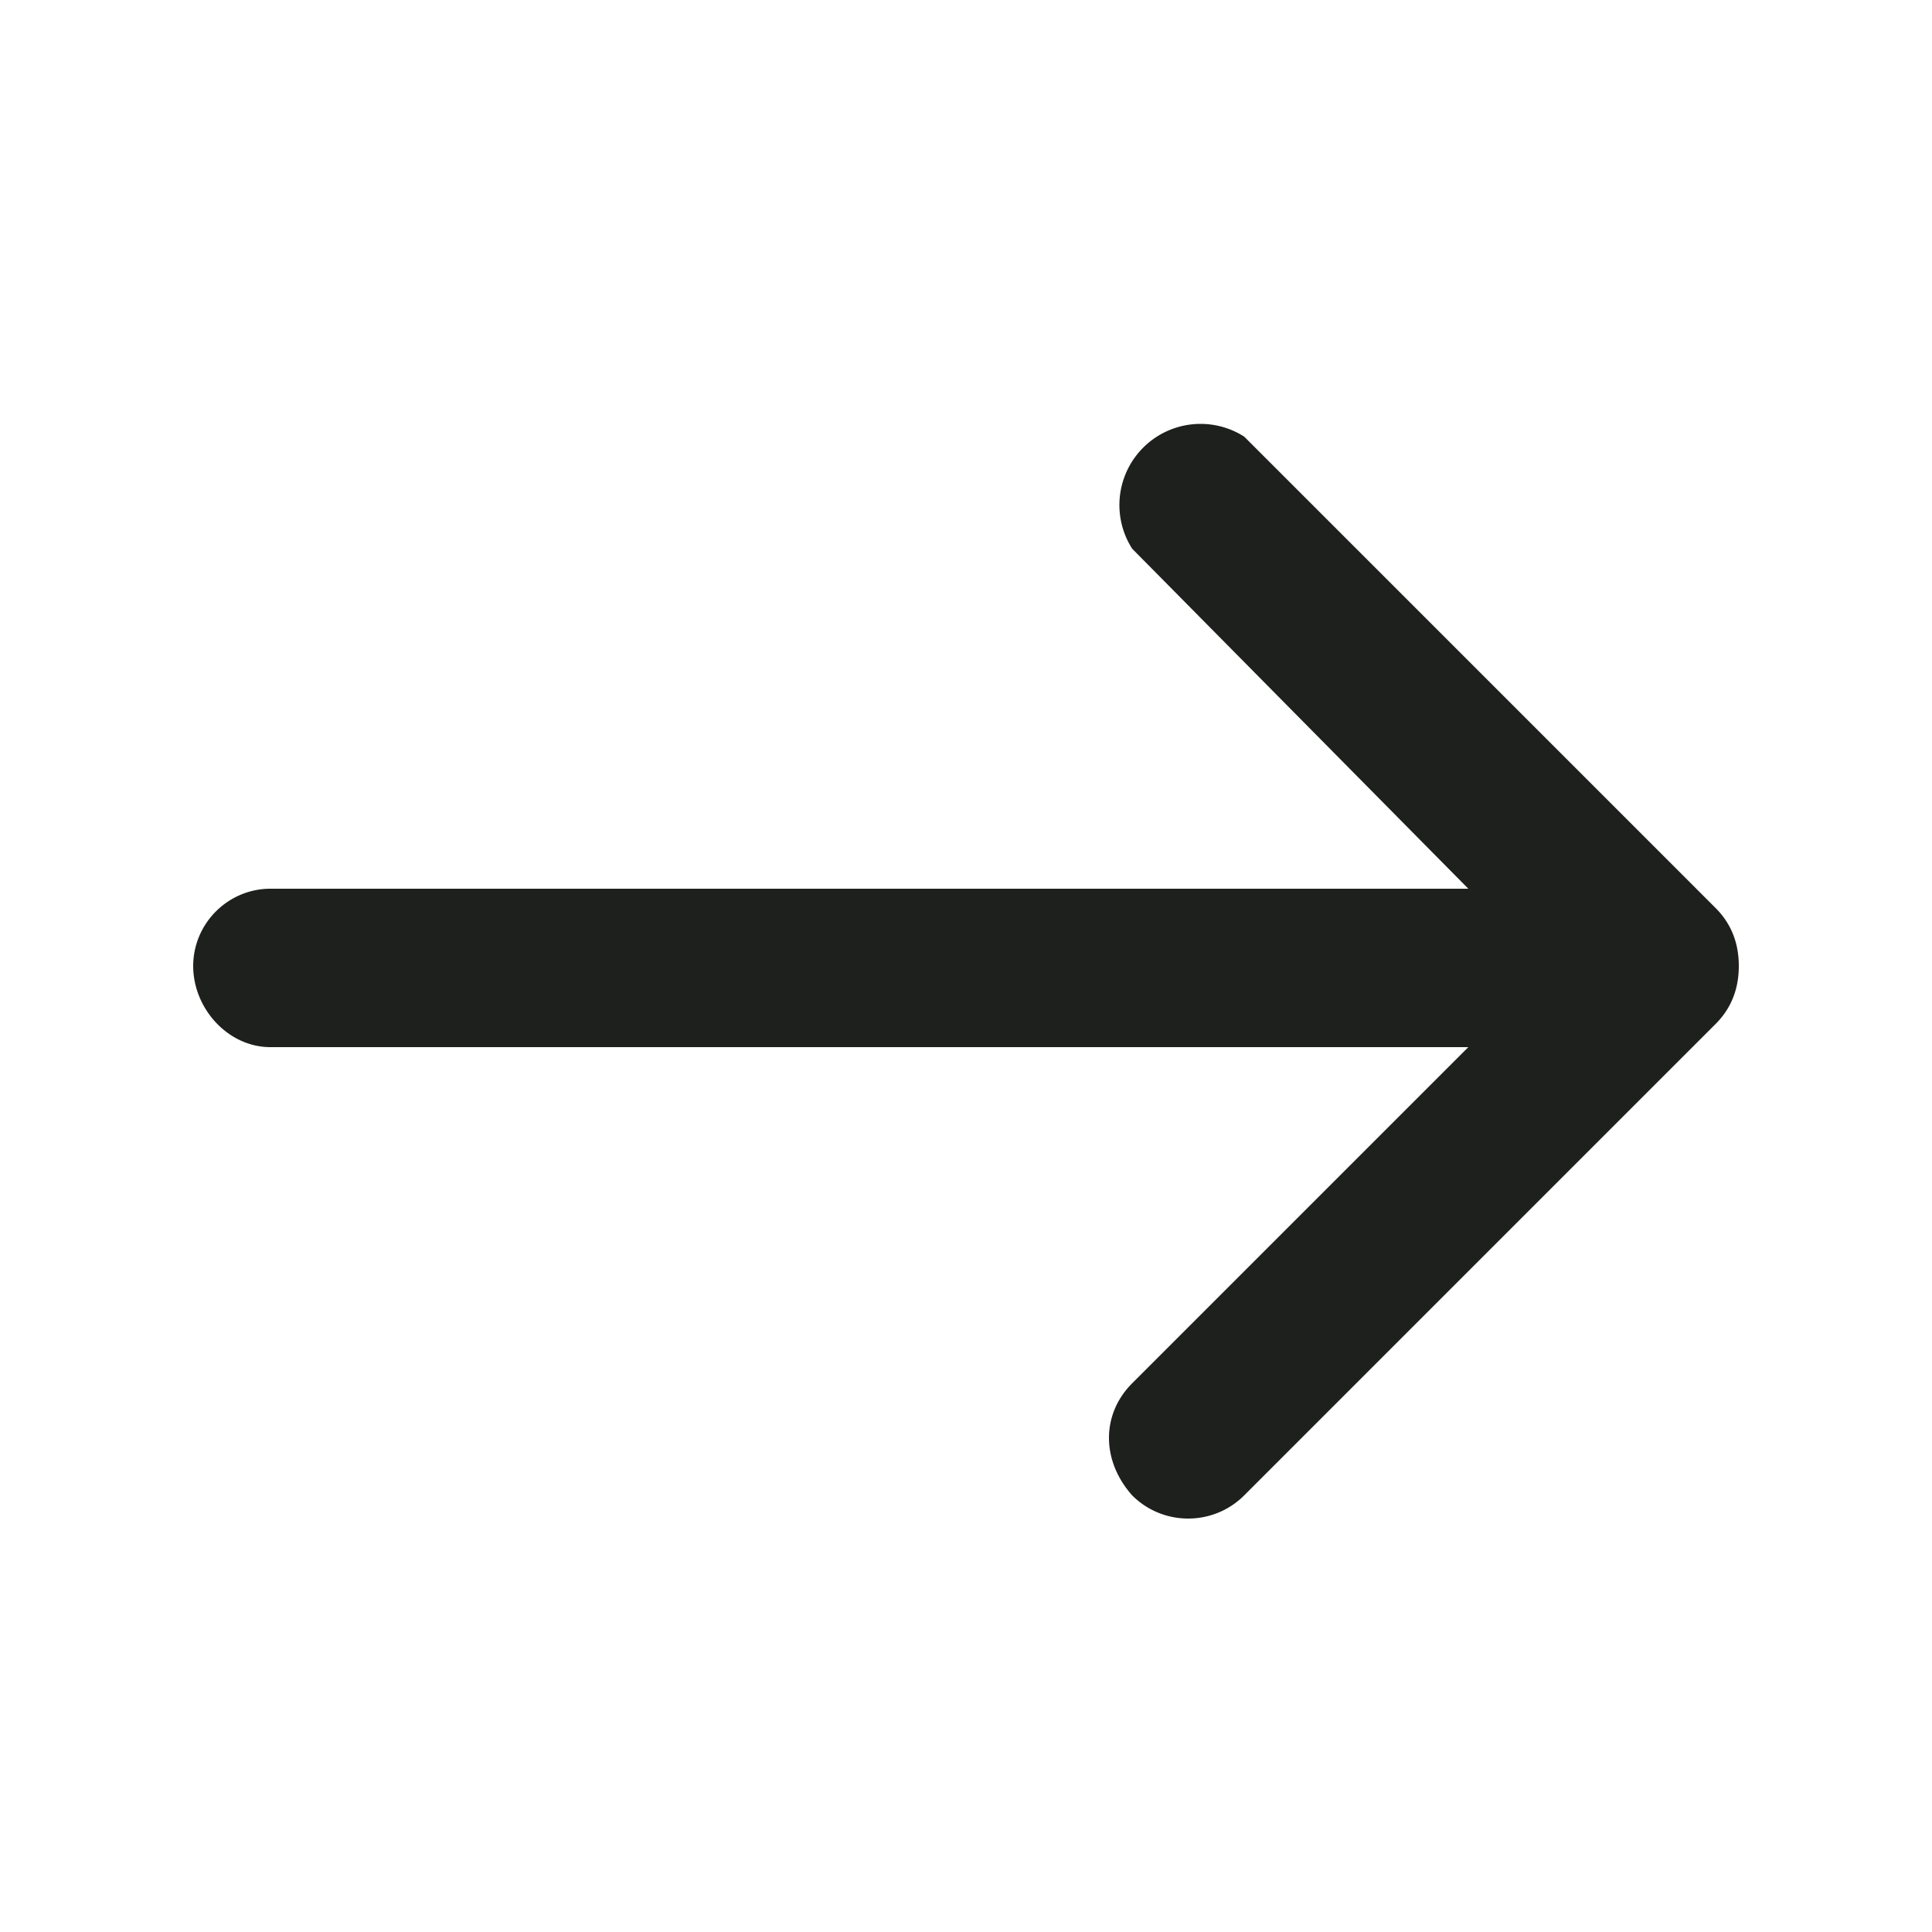 <svg xmlns="http://www.w3.org/2000/svg" viewBox="0 0 500 500">
  <path fill="#1e201d" d="M293 142a21 21 0 0 1 29-29l122 122c4 4 6 9 6 15s-2 11-6 15L322 387c-8 8-21 8-29 0-8-9-8-21 0-29l87-87H70c-11 0-20-10-20-21s9-20 20-20h310l-87-88z"/>
</svg>
